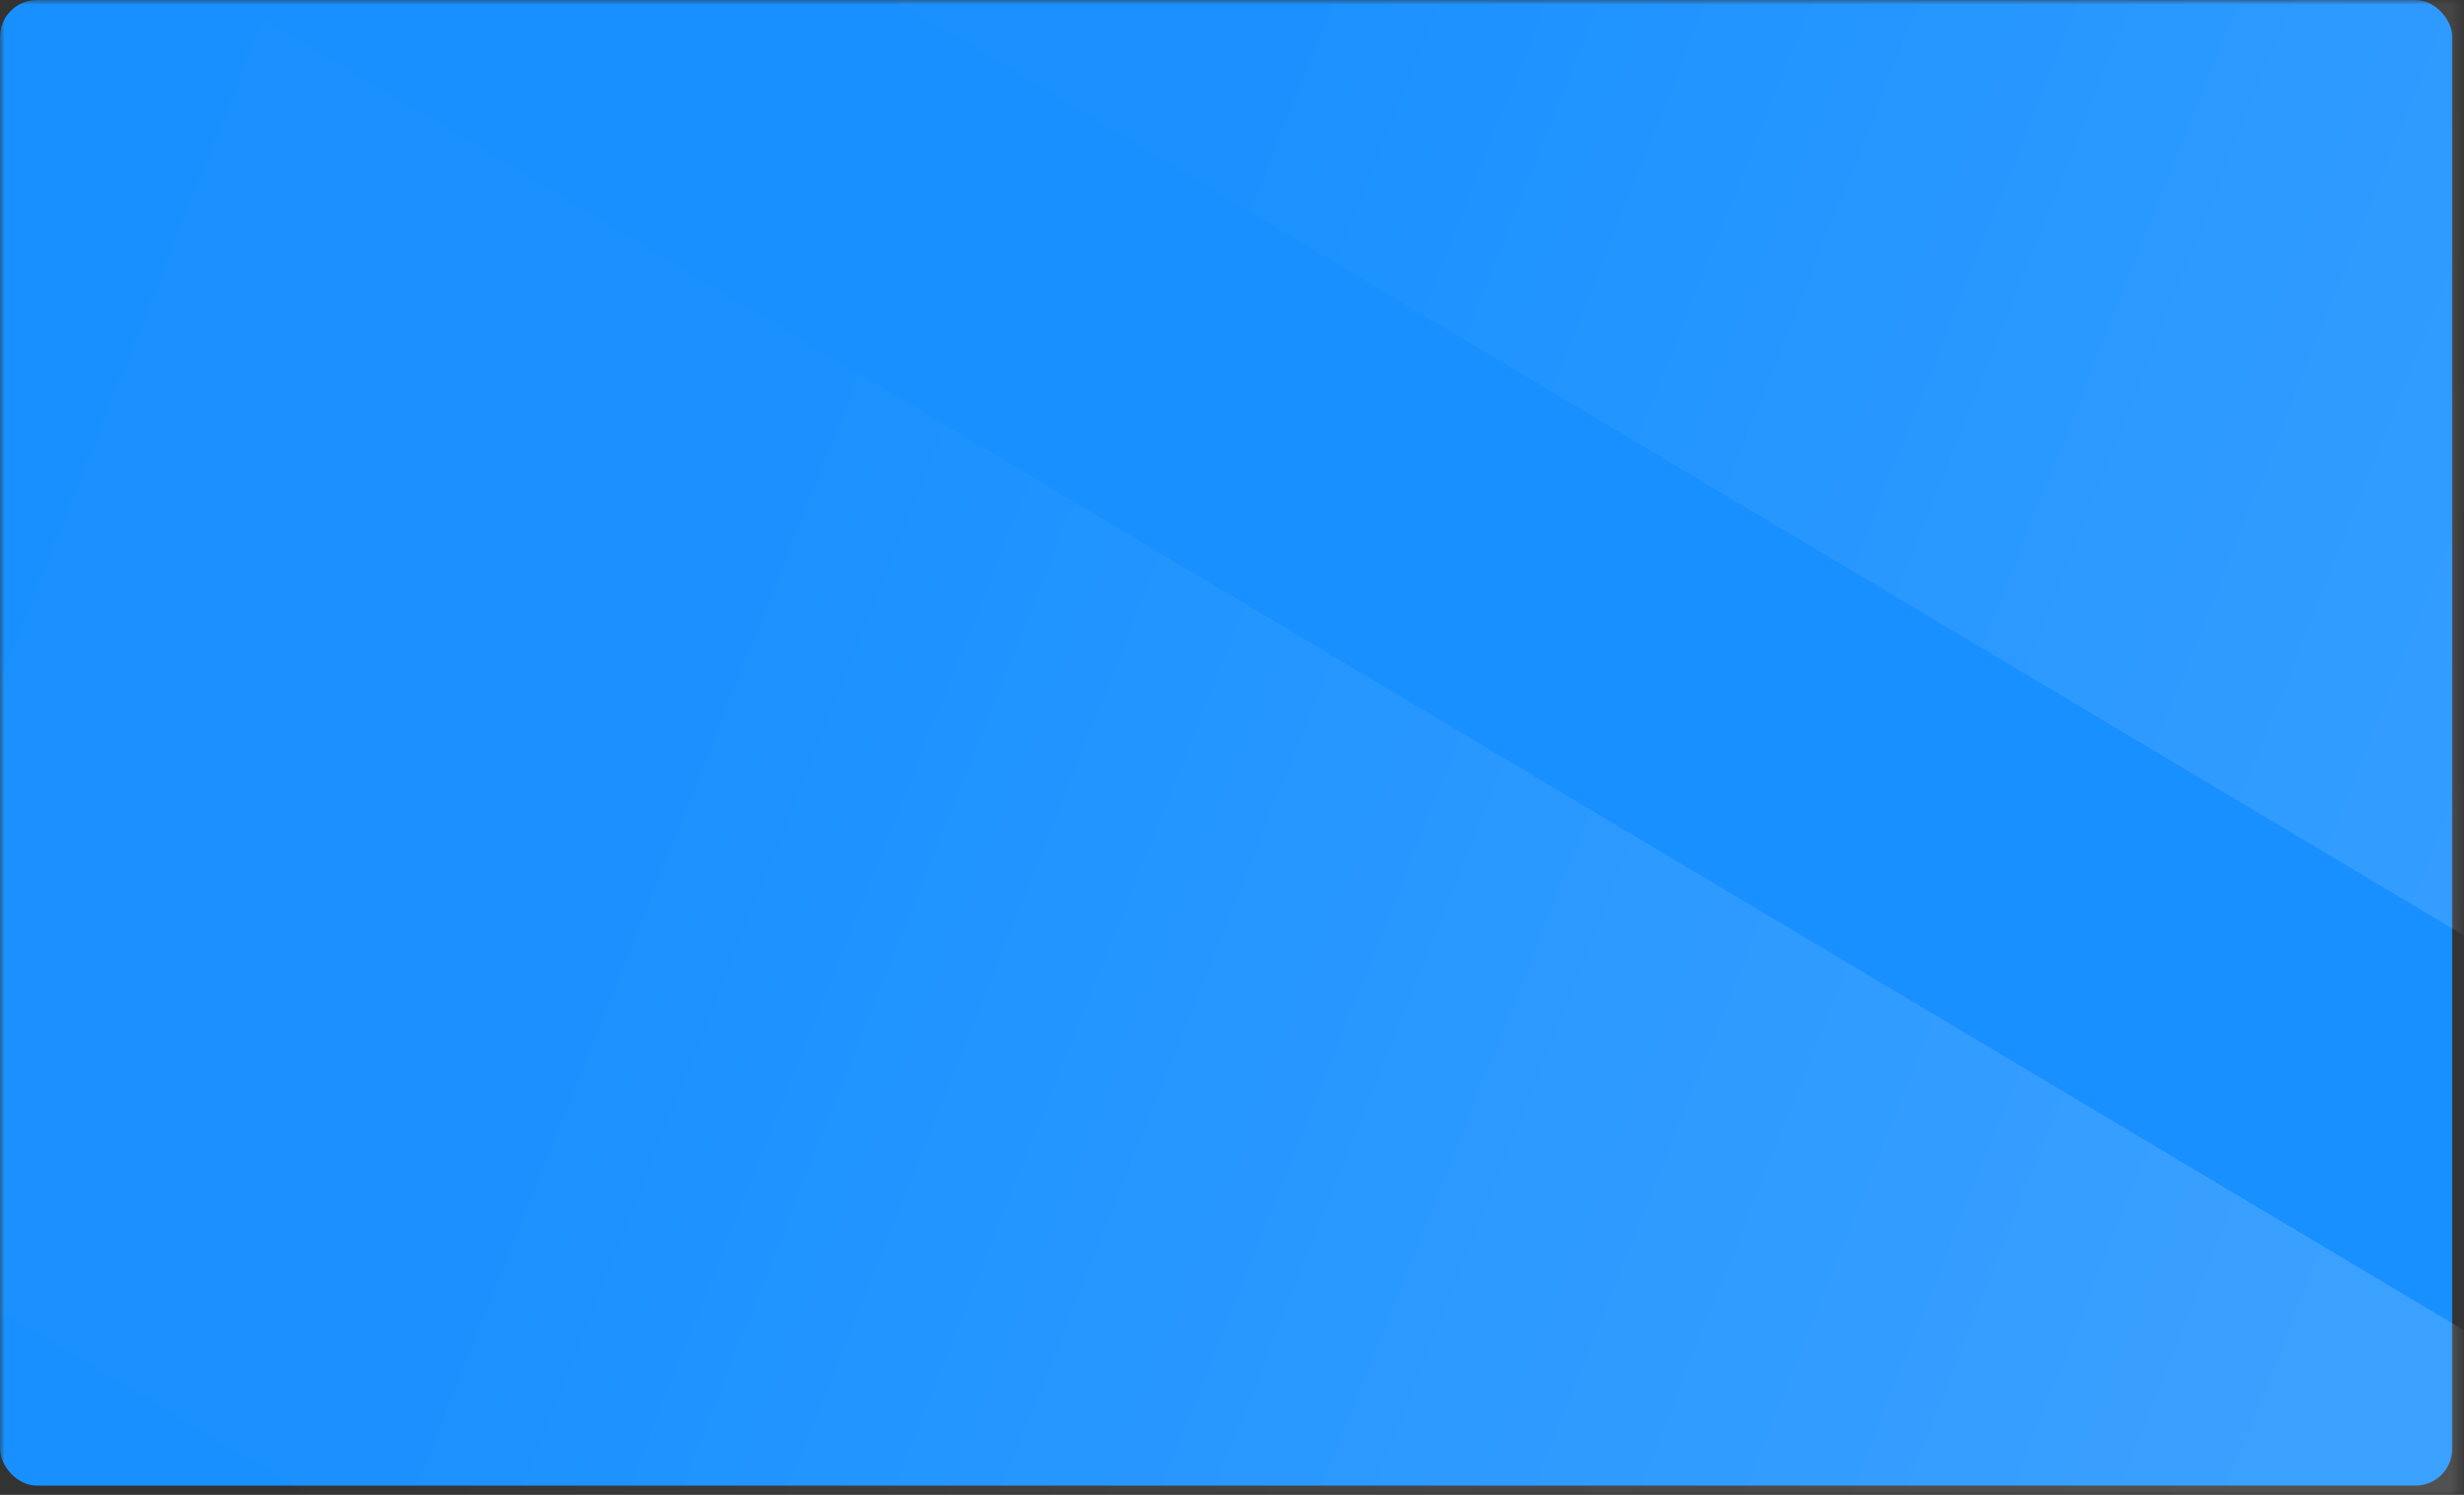 <svg width="267" height="162" viewBox="0 0 267 162" fill="none" xmlns="http://www.w3.org/2000/svg">
<rect x="0" y="0" width="267" height="162" fill="#333333" stroke="none"/>
<mask id="mask0_2173_18356" style="mask-type:luminance" maskUnits="userSpaceOnUse" x="0" y="0" width="267" height="162">
<rect width="266.483" height="162" fill="white"/>
</mask>
<g mask="url(#mask0_2173_18356)">
<rect width="265.732" height="161" rx="4" fill="#1890FF"/>
<rect width="316.937" height="136.58" transform="matrix(0.859 0.512 -0.37 0.929 121.425 -142.397)" fill="url(#paint0_linear_2173_18356)"/>
<rect width="316.937" height="136.58" transform="matrix(0.859 0.512 -0.37 0.929 28.605 2.071)" fill="url(#paint1_linear_2173_18356)"/>
</g>
<defs>
<linearGradient id="paint0_linear_2173_18356" x1="69.961" y1="151.74" x2="263.729" y2="151.74" gradientUnits="userSpaceOnUse">
<stop stop-color="white" stop-opacity="0.01"/>
<stop offset="1" stop-color="white" stop-opacity="0.15"/>
</linearGradient>
<linearGradient id="paint1_linear_2173_18356" x1="69.961" y1="151.74" x2="263.729" y2="151.74" gradientUnits="userSpaceOnUse">
<stop stop-color="white" stop-opacity="0.01"/>
<stop offset="1" stop-color="white" stop-opacity="0.15"/>
</linearGradient>
</defs>
</svg>
